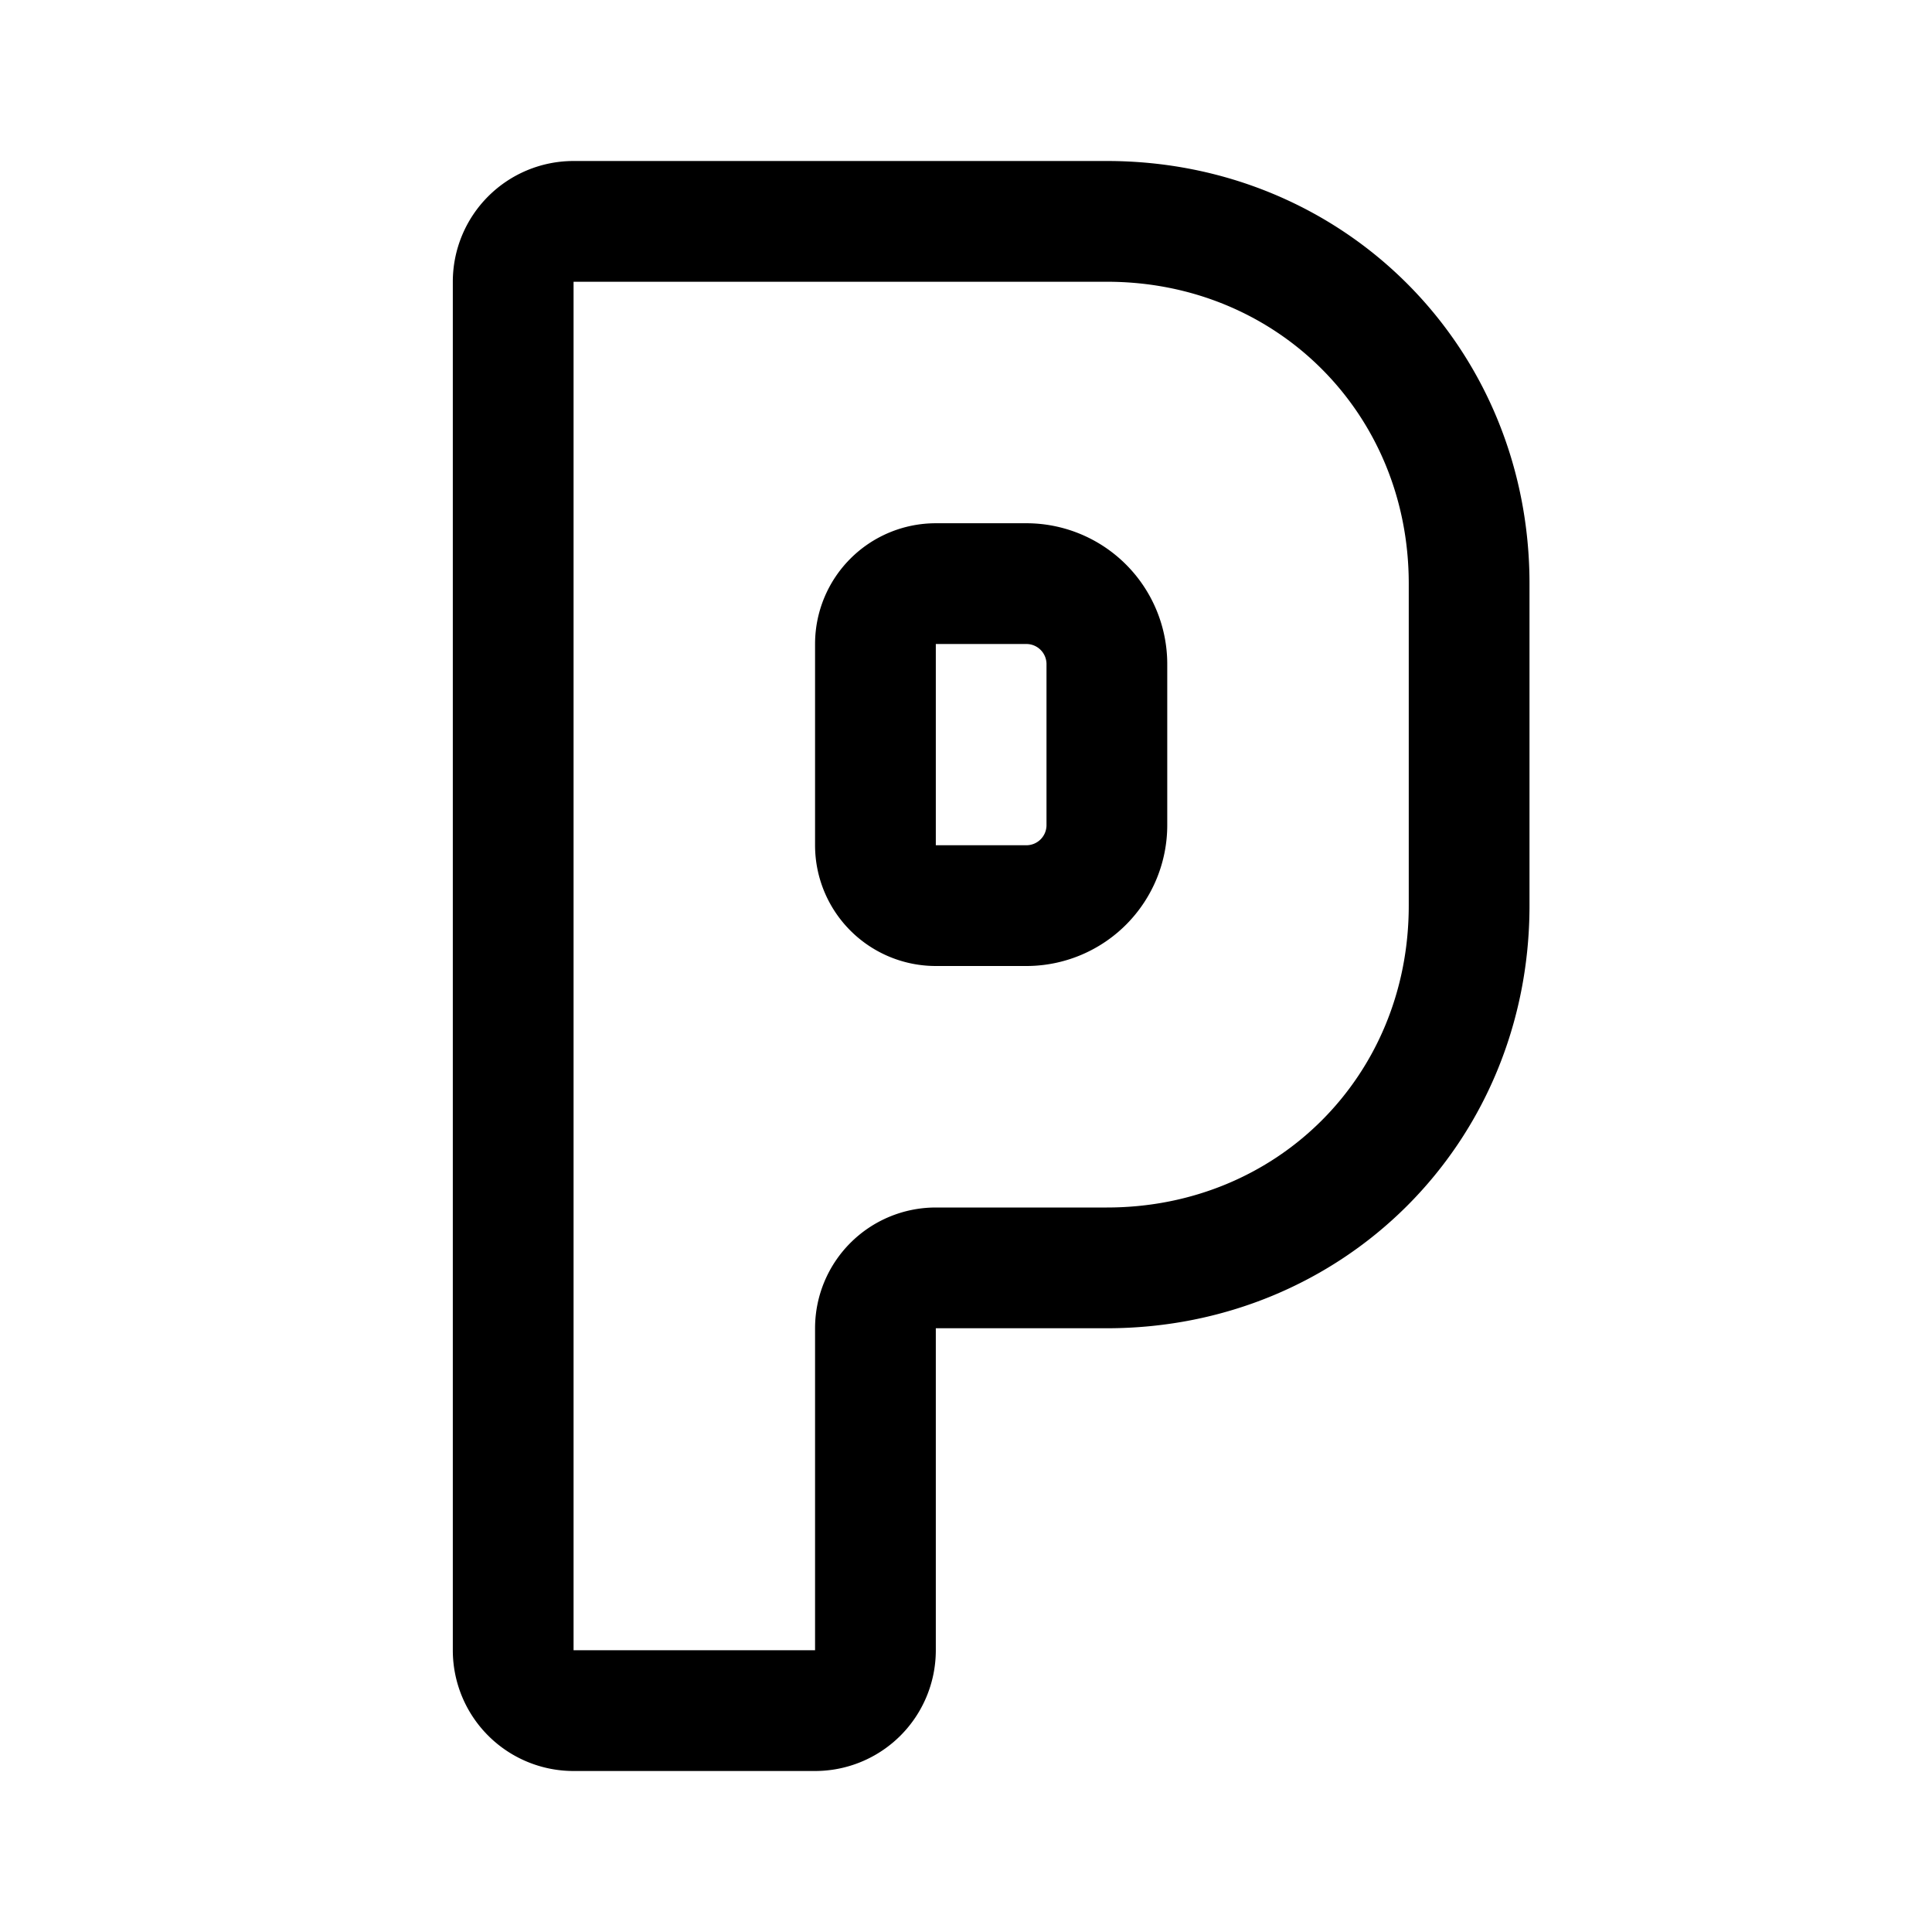 <svg xmlns="http://www.w3.org/2000/svg" width="192" height="192" fill="none" viewBox="0 0 192 192"><path stroke="#000" stroke-linecap="round" stroke-linejoin="round" stroke-width="12" d="M57 22h53c20.2 0 36 15.75 36 36v32c0 20.296-15.8 36-36 36H93a6 6 0 0 0-6 6v32a6 6 0 0 1-6 6H57a6 6 0 0 1-6-6V28a6 6 0 0 1 6-6"/><path stroke="#000" stroke-linecap="round" stroke-linejoin="round" stroke-width="12" d="M110 82V66a8 8 0 0 0-8-8h-9a6 6 0 0 0-6 6v20a6 6 0 0 0 6 6h9a8 8 0 0 0 8-8"/></svg>